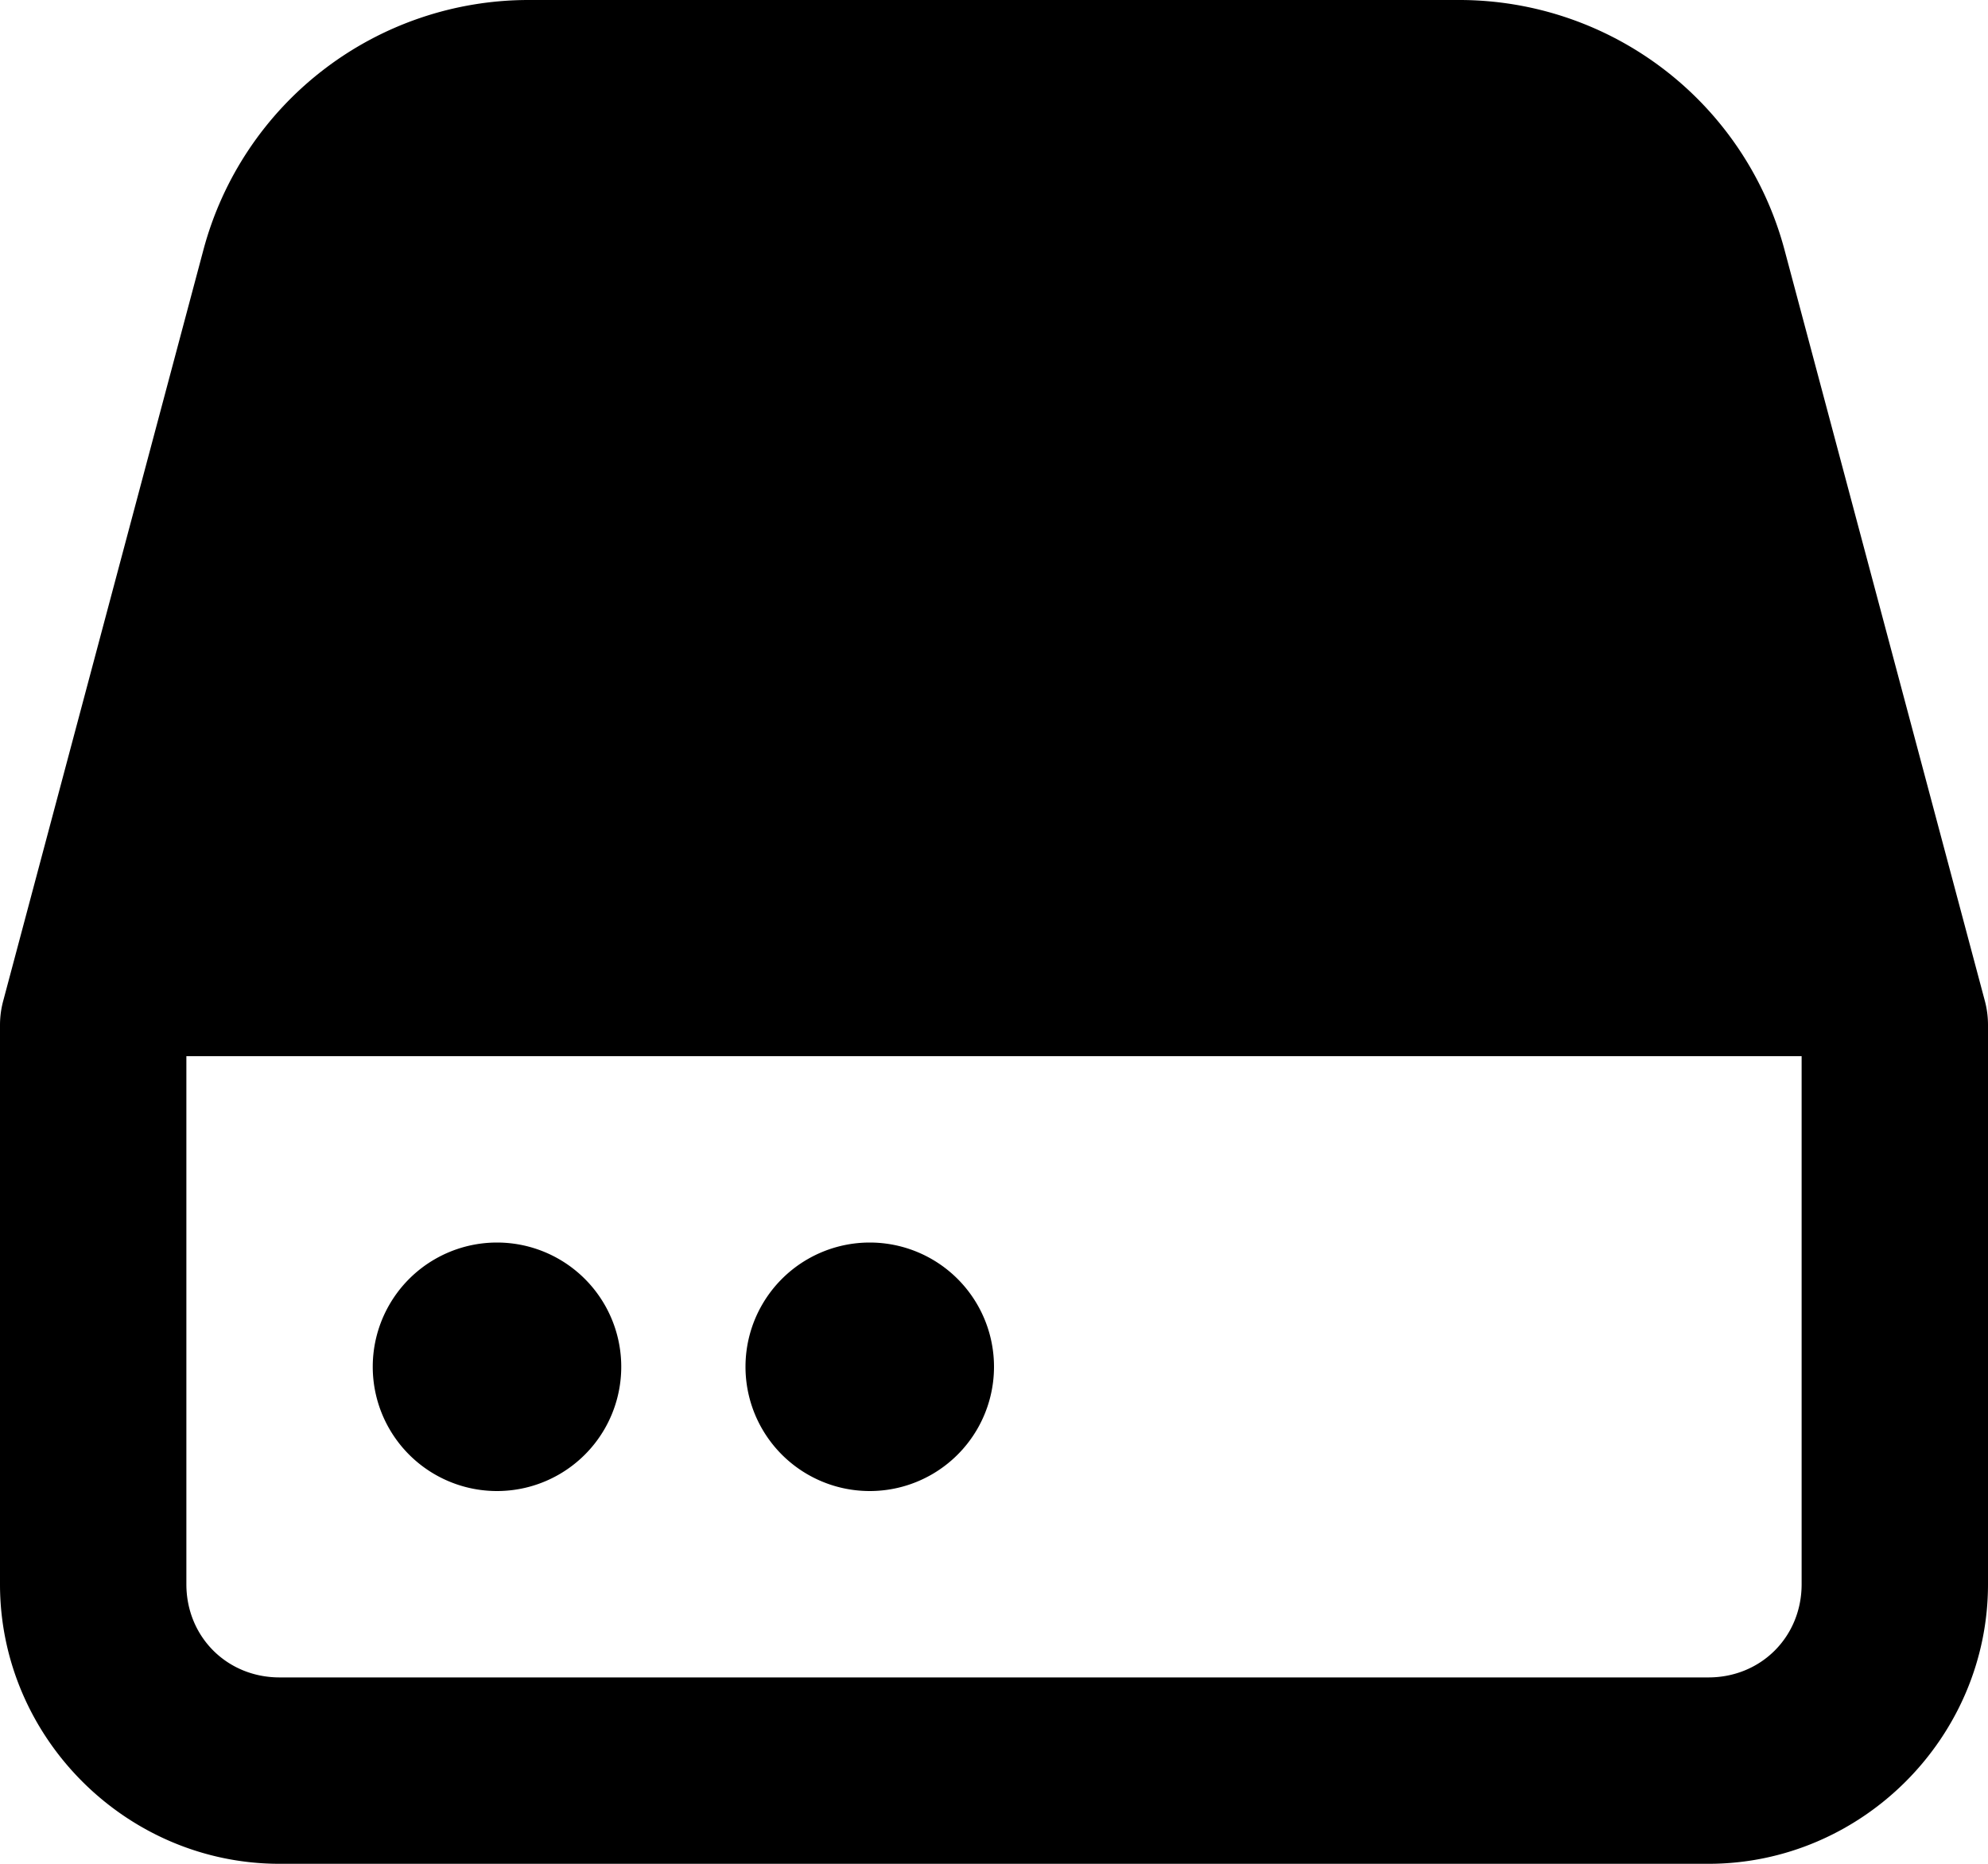 <svg xmlns="http://www.w3.org/2000/svg" viewBox="0 0 32 30"><path d="M8.5 0a5.418 5.418 0 0 0-5.223 4.012L.051 16.113A1.5 1.5 0 0 0 0 16.5v9C0 27.968 2.032 30 4.5 30h23c2.468 0 4.5-2.032 4.5-4.5v-9a1.5 1.5 0 0 0-.05-.387L28.722 4.012A5.418 5.418 0 0 0 23.5 0ZM3 17h26v8.5c0 .846-.654 1.5-1.5 1.5h-23c-.846 0-1.5-.654-1.5-1.5Zm5 3a2 2 0 1 0 0 4 2 2 0 0 0 0-4zm6 0a2 2 0 1 0 0 4 2 2 0 0 0 0-4z"/></svg>